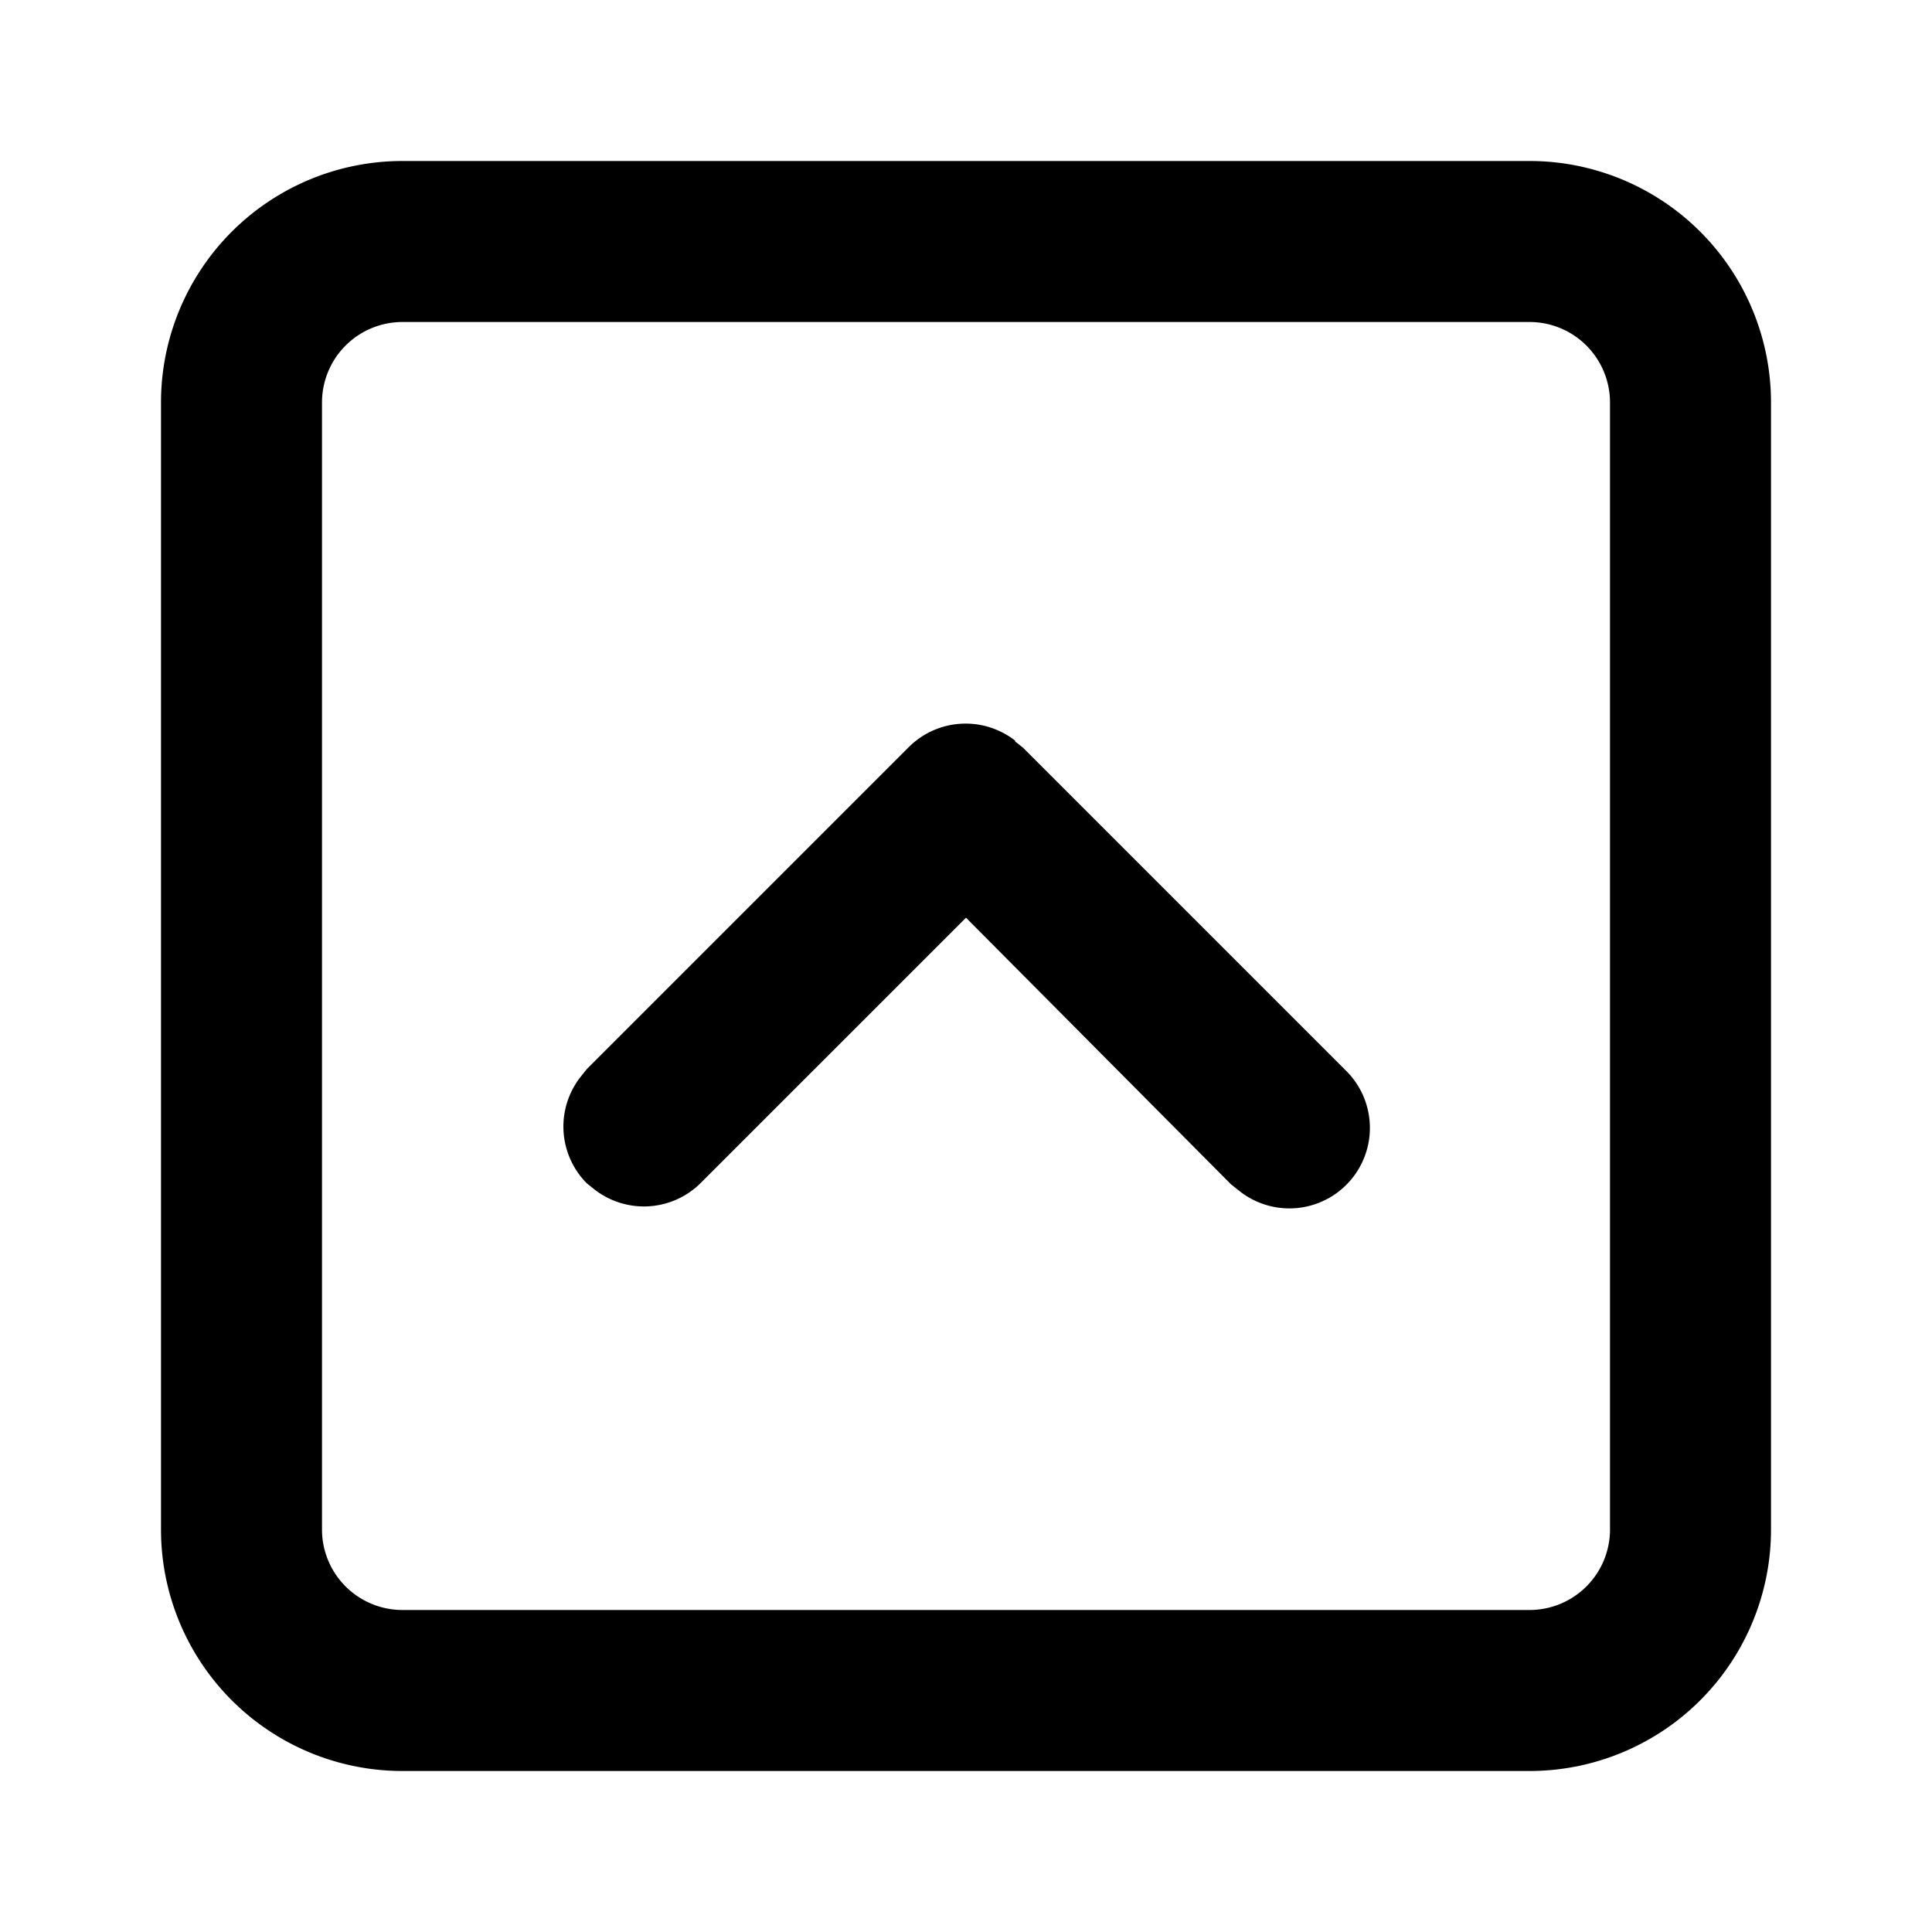 <svg xmlns="http://www.w3.org/2000/svg" viewBox="0 0 24 24">
  <path d="M19 2a3 3 0 013 3v14a3 3 0 01-3 3H5a3 3 0 01-3-3V5a3 3 0 013-3zm0 2H5a1 1 0 00-1 1v14a1 1 0 001 1h14a1 1 0 001-1V5a1 1 0 00-1-1zm-6.39 5.21l.1.08 4 4a1 1 0 01-1.32 1.5l-.1-.08L12 11.4l-3.3 3.3a1 1 0 01-1.31.08l-.1-.08a1 1 0 01-.08-1.32l.08-.1 4-4a1 1 0 011.32-.08z"/>
</svg>
